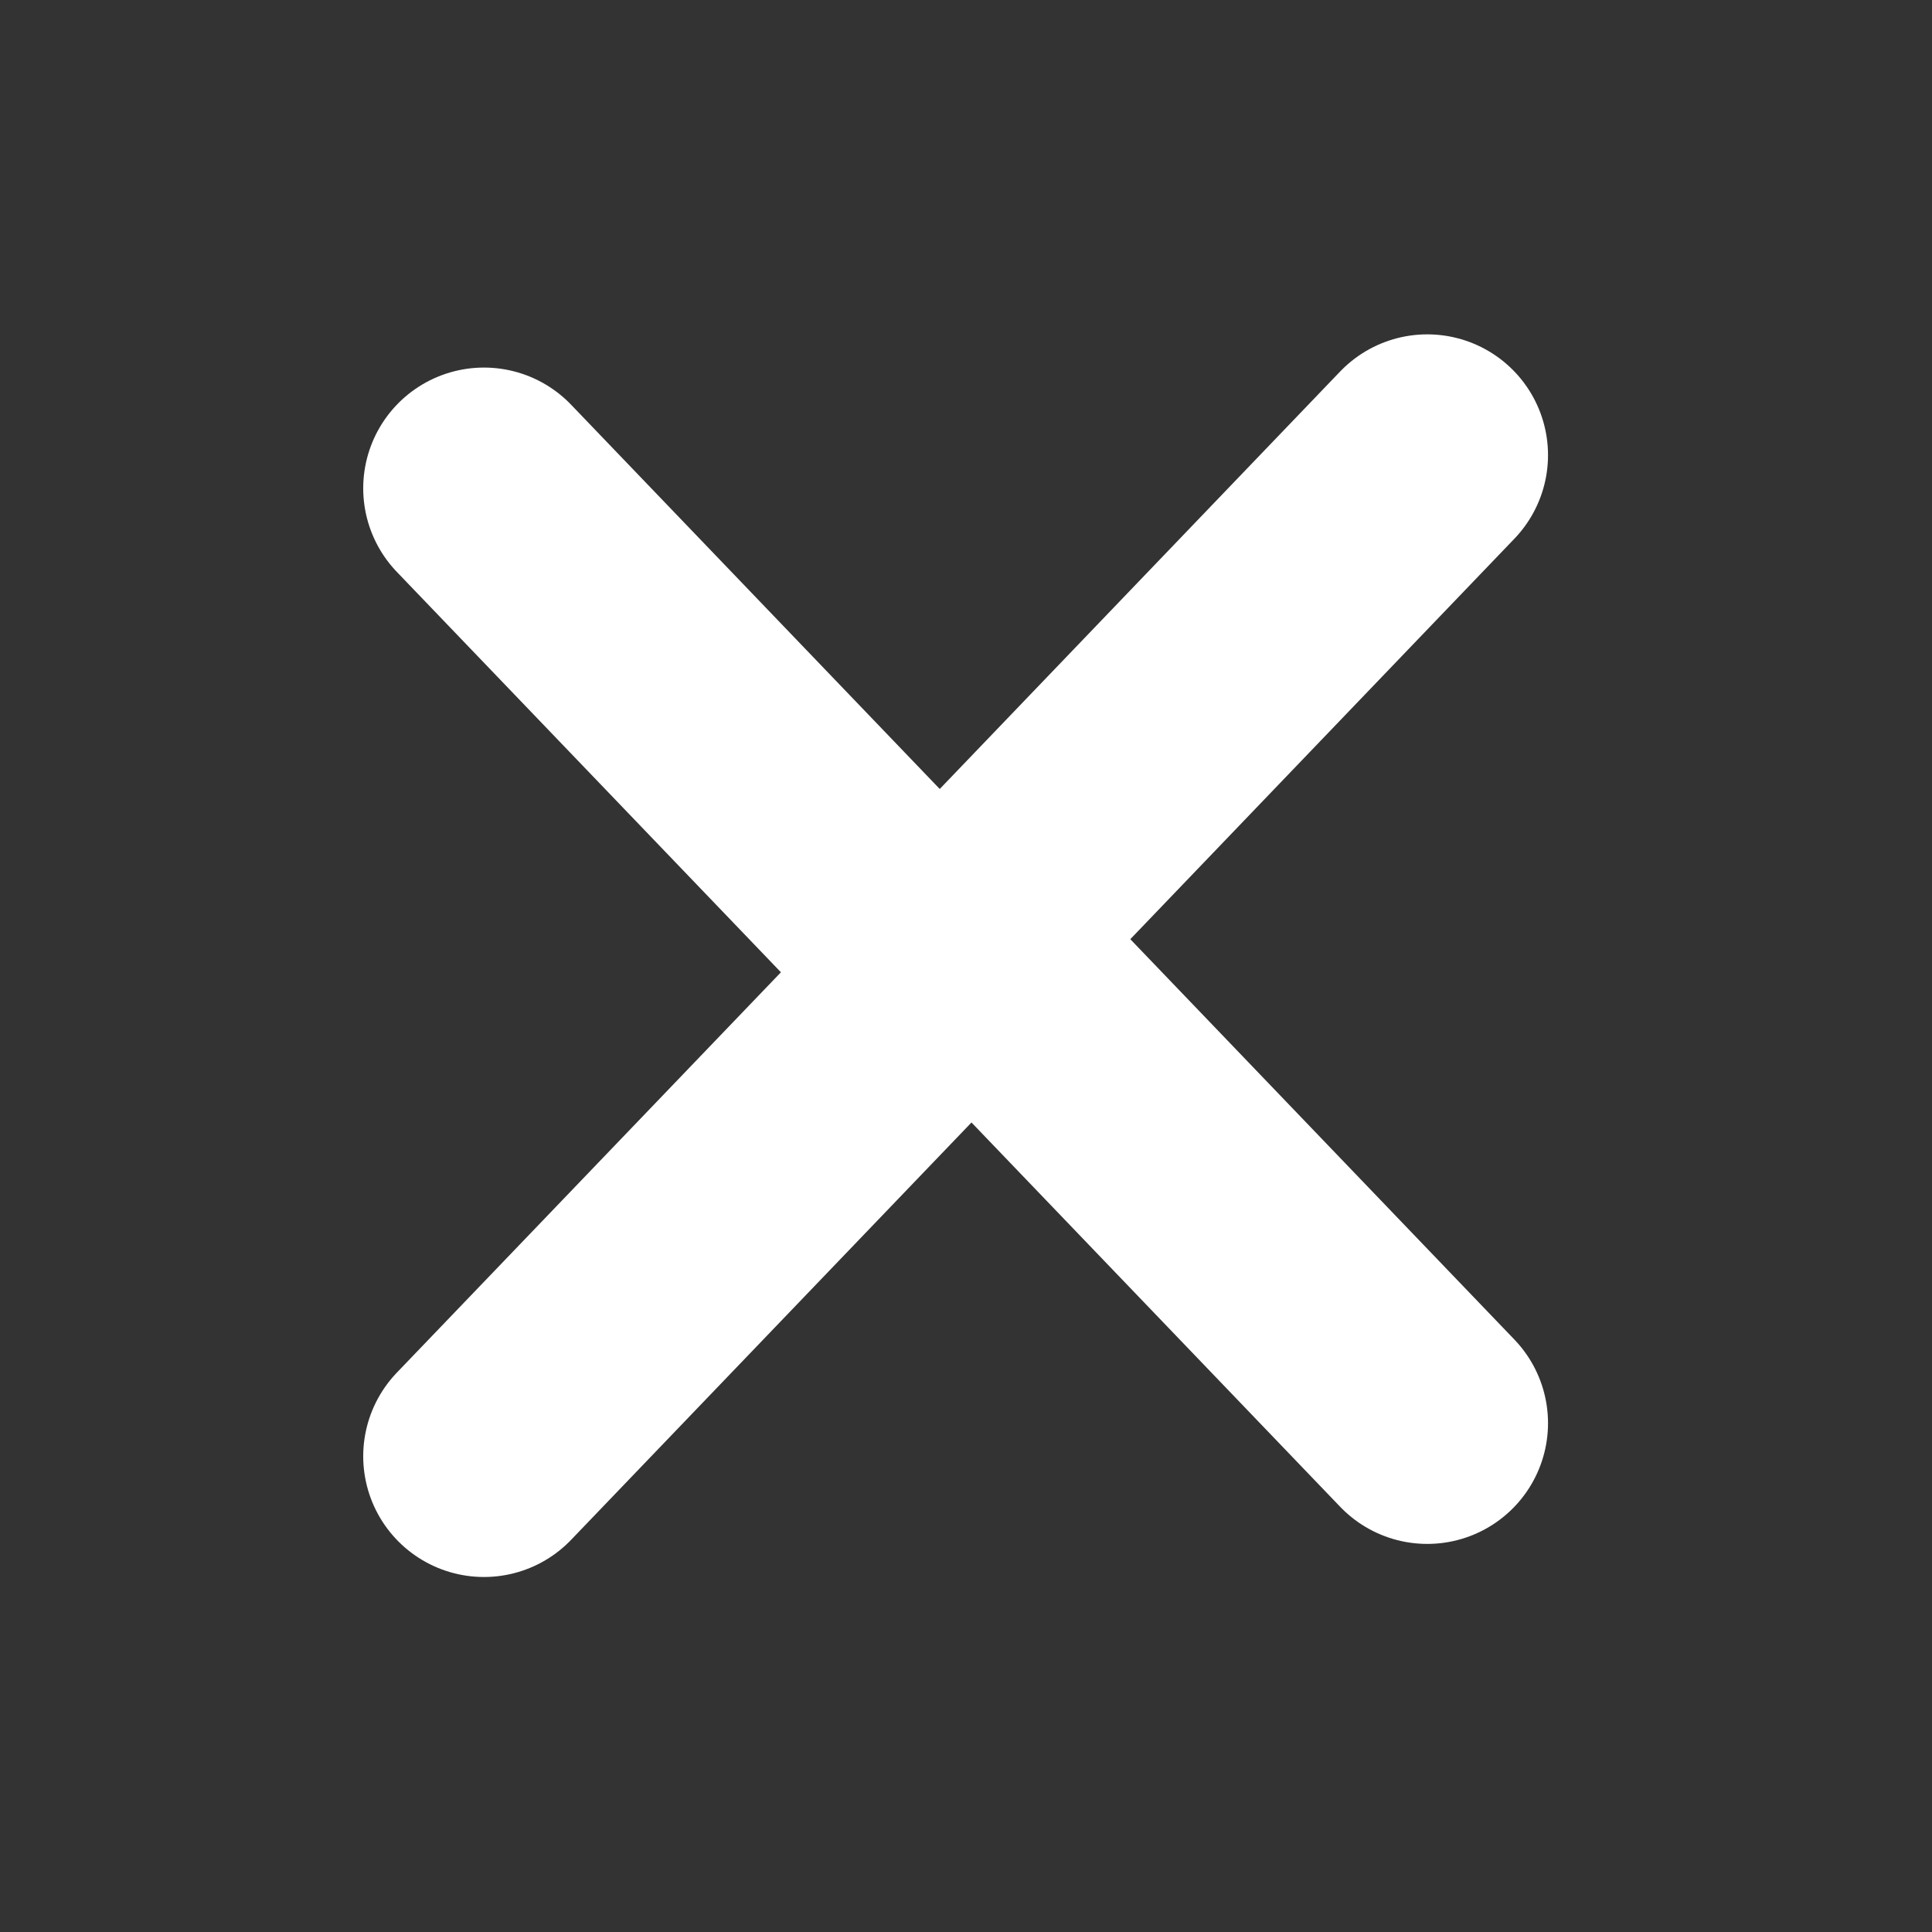 <svg width="16" height="16" viewBox="0 0 16 16" fill="none" xmlns="http://www.w3.org/2000/svg">
<rect x="0" y="0" width="16" height="16" fill="#333333" stroke="none"/>
<path d="M4.008 12.06L7.853 8.052L4.008 4.044" stroke="#FFF" stroke-width="2" stroke-linecap="round"/>
<path d="M11.82 3.769L7.975 7.778L11.82 11.786" stroke="#FFF" stroke-width="2" stroke-linecap="round"/>
</svg>
